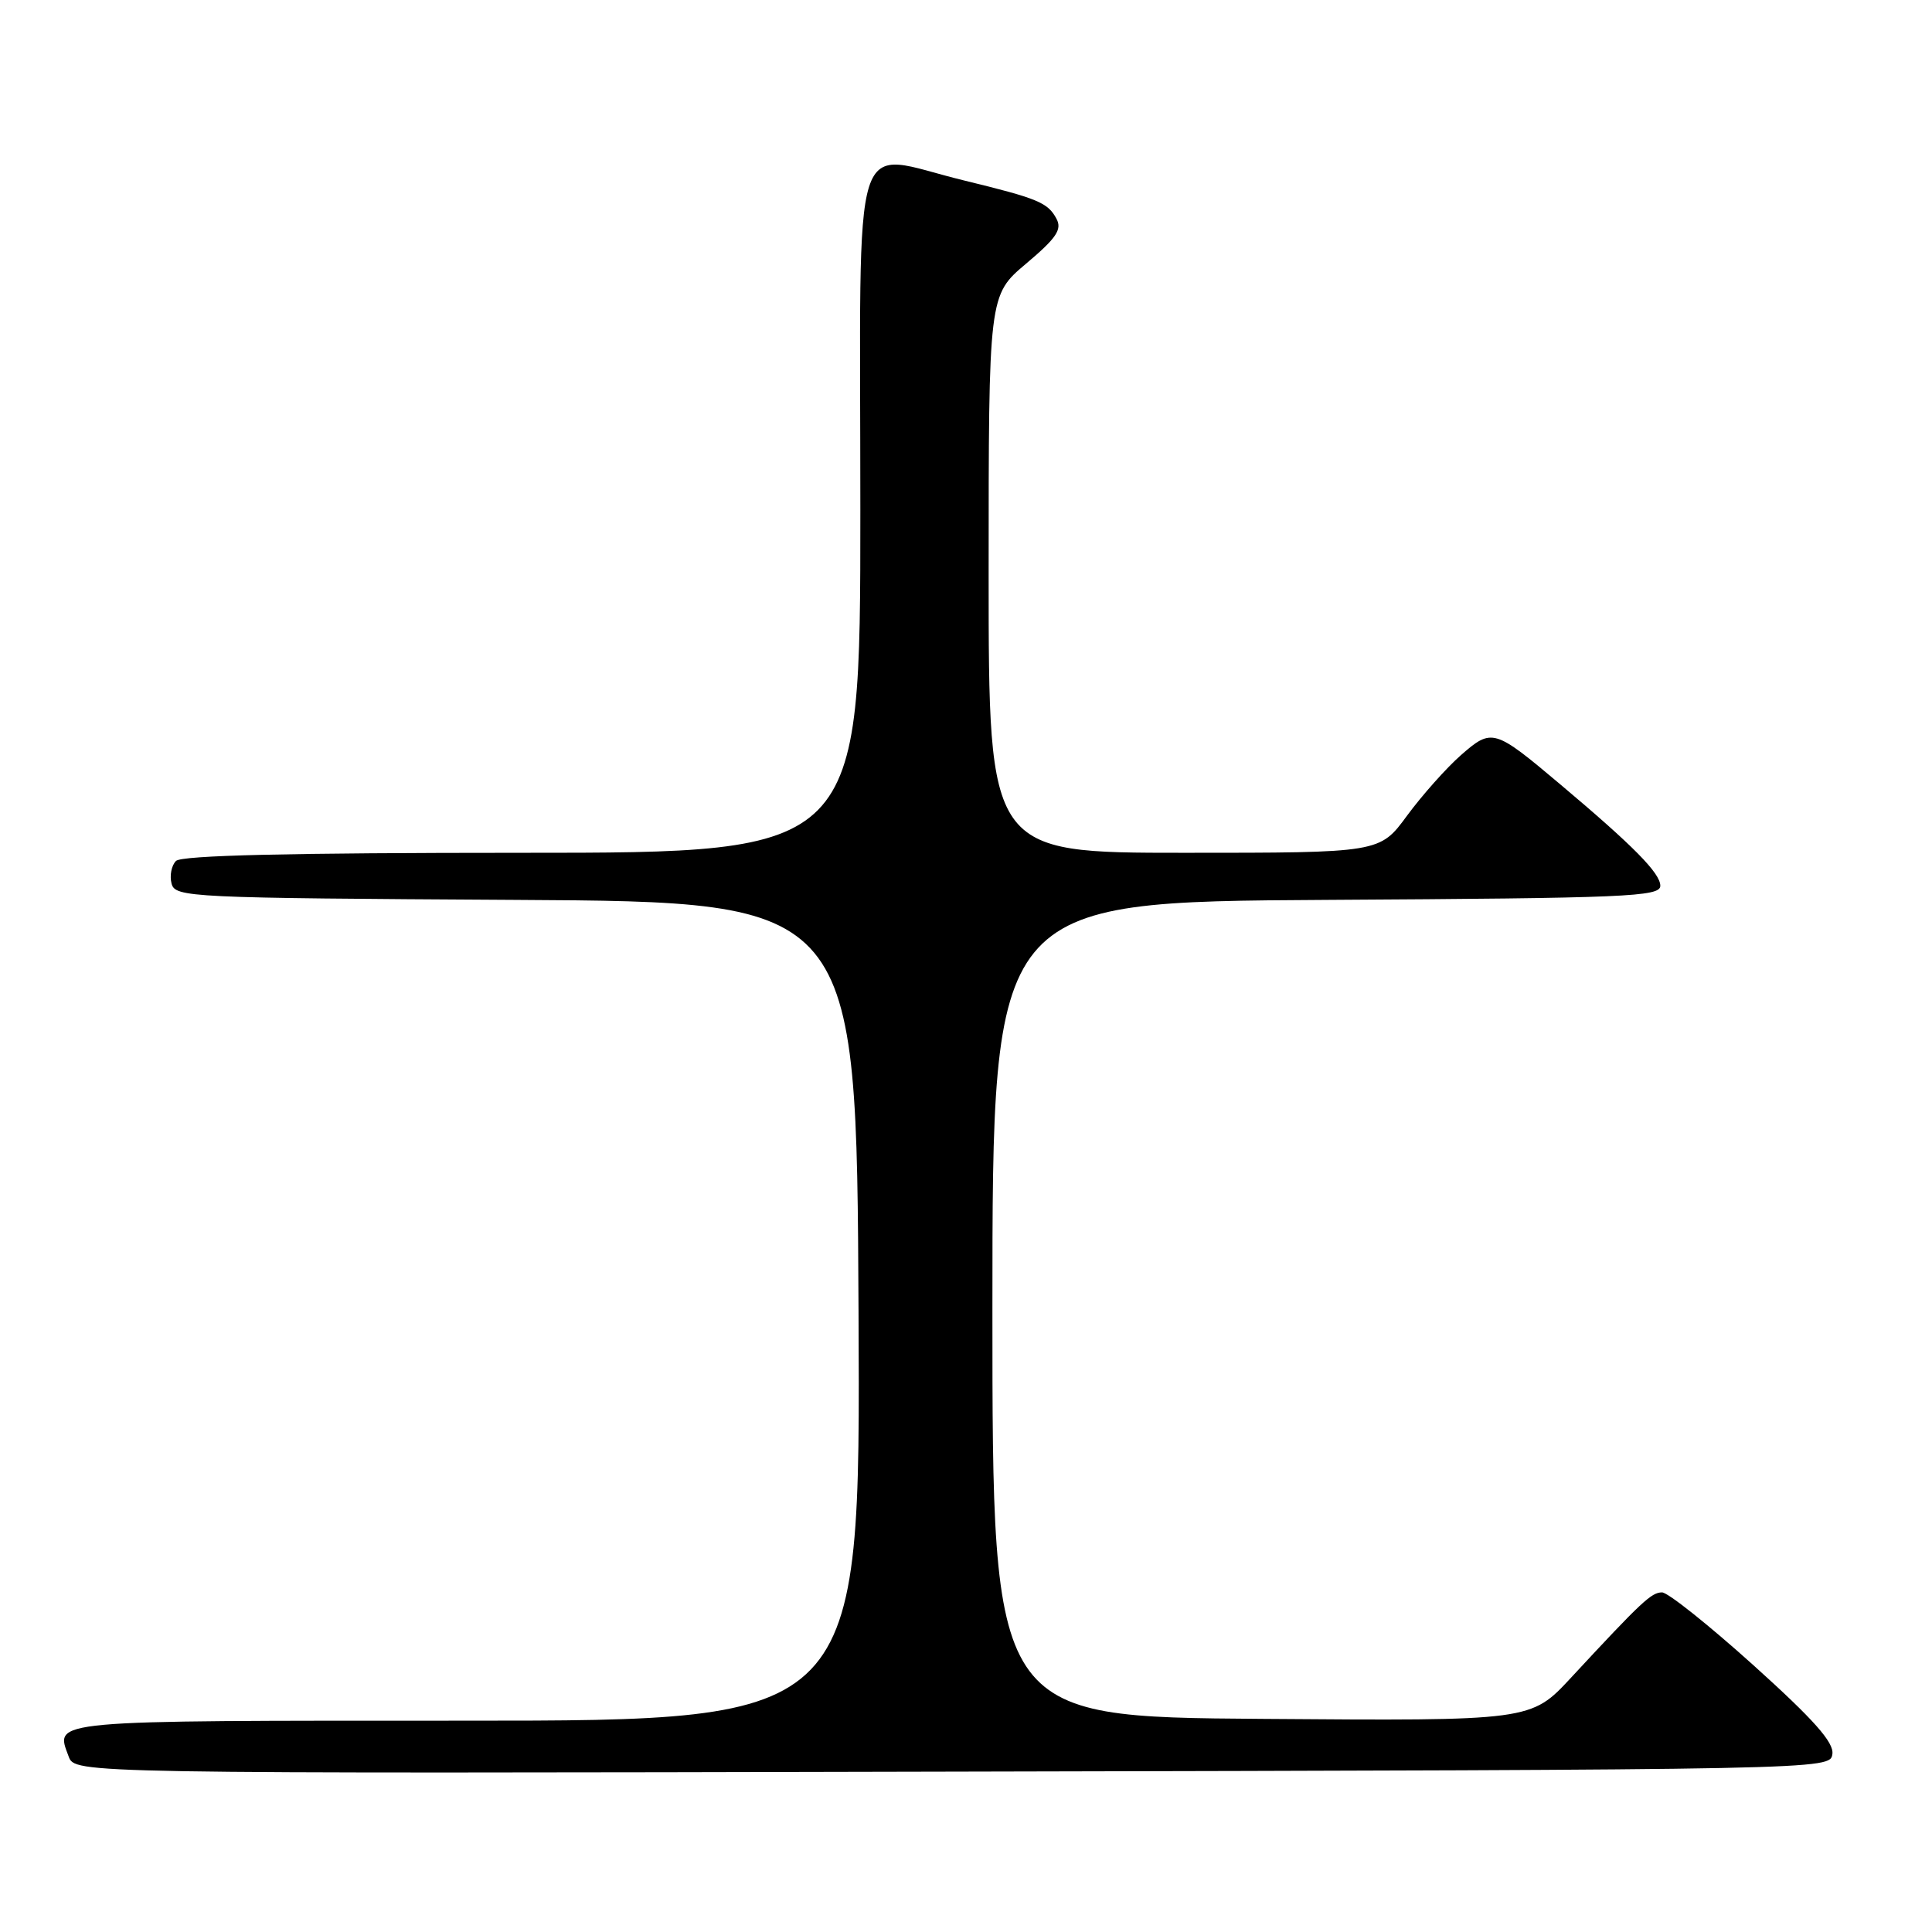 <?xml version="1.0" encoding="UTF-8" standalone="no"?>
<!DOCTYPE svg PUBLIC "-//W3C//DTD SVG 1.1//EN" "http://www.w3.org/Graphics/SVG/1.1/DTD/svg11.dtd" >
<svg xmlns="http://www.w3.org/2000/svg" xmlns:xlink="http://www.w3.org/1999/xlink" version="1.1" viewBox="0 0 256 256">
 <g >
 <path fill="currentColor"
d=" M 242.80 232.42 C 243.02 230.88 240.36 227.88 232.36 220.67 C 226.45 215.35 221.00 211.00 220.23 211.00 C 218.82 211.00 217.55 212.19 208.18 222.29 C 202.86 228.03 202.86 228.03 167.18 227.76 C 131.50 227.50 131.50 227.50 131.50 173.50 C 131.50 119.50 131.50 119.50 175.75 119.24 C 215.59 119.01 220.00 118.82 220.00 117.37 C 220.00 115.70 216.46 112.11 206.72 103.91 C 197.98 96.55 197.69 96.46 193.57 100.07 C 191.64 101.77 188.43 105.38 186.44 108.08 C 182.83 113.00 182.83 113.00 156.91 113.00 C 131.00 113.00 131.00 113.00 131.00 76.06 C 131.00 39.12 131.00 39.12 135.97 34.93 C 139.98 31.55 140.75 30.41 139.99 28.99 C 138.84 26.83 137.54 26.30 127.69 23.90 C 112.49 20.21 114.00 15.41 114.00 67.50 C 114.00 113.00 114.00 113.00 69.20 113.00 C 38.34 113.00 24.06 113.34 23.32 114.08 C 22.72 114.68 22.46 116.03 22.73 117.07 C 23.21 118.91 24.93 118.99 68.36 119.24 C 113.50 119.50 113.50 119.50 113.76 173.75 C 114.02 228.00 114.02 228.00 61.62 228.00 C 5.85 228.00 7.29 227.87 9.10 232.75 C 9.94 235.01 9.94 235.01 126.22 234.75 C 242.50 234.50 242.50 234.50 242.80 232.42 Z "/>
</g>
</svg>